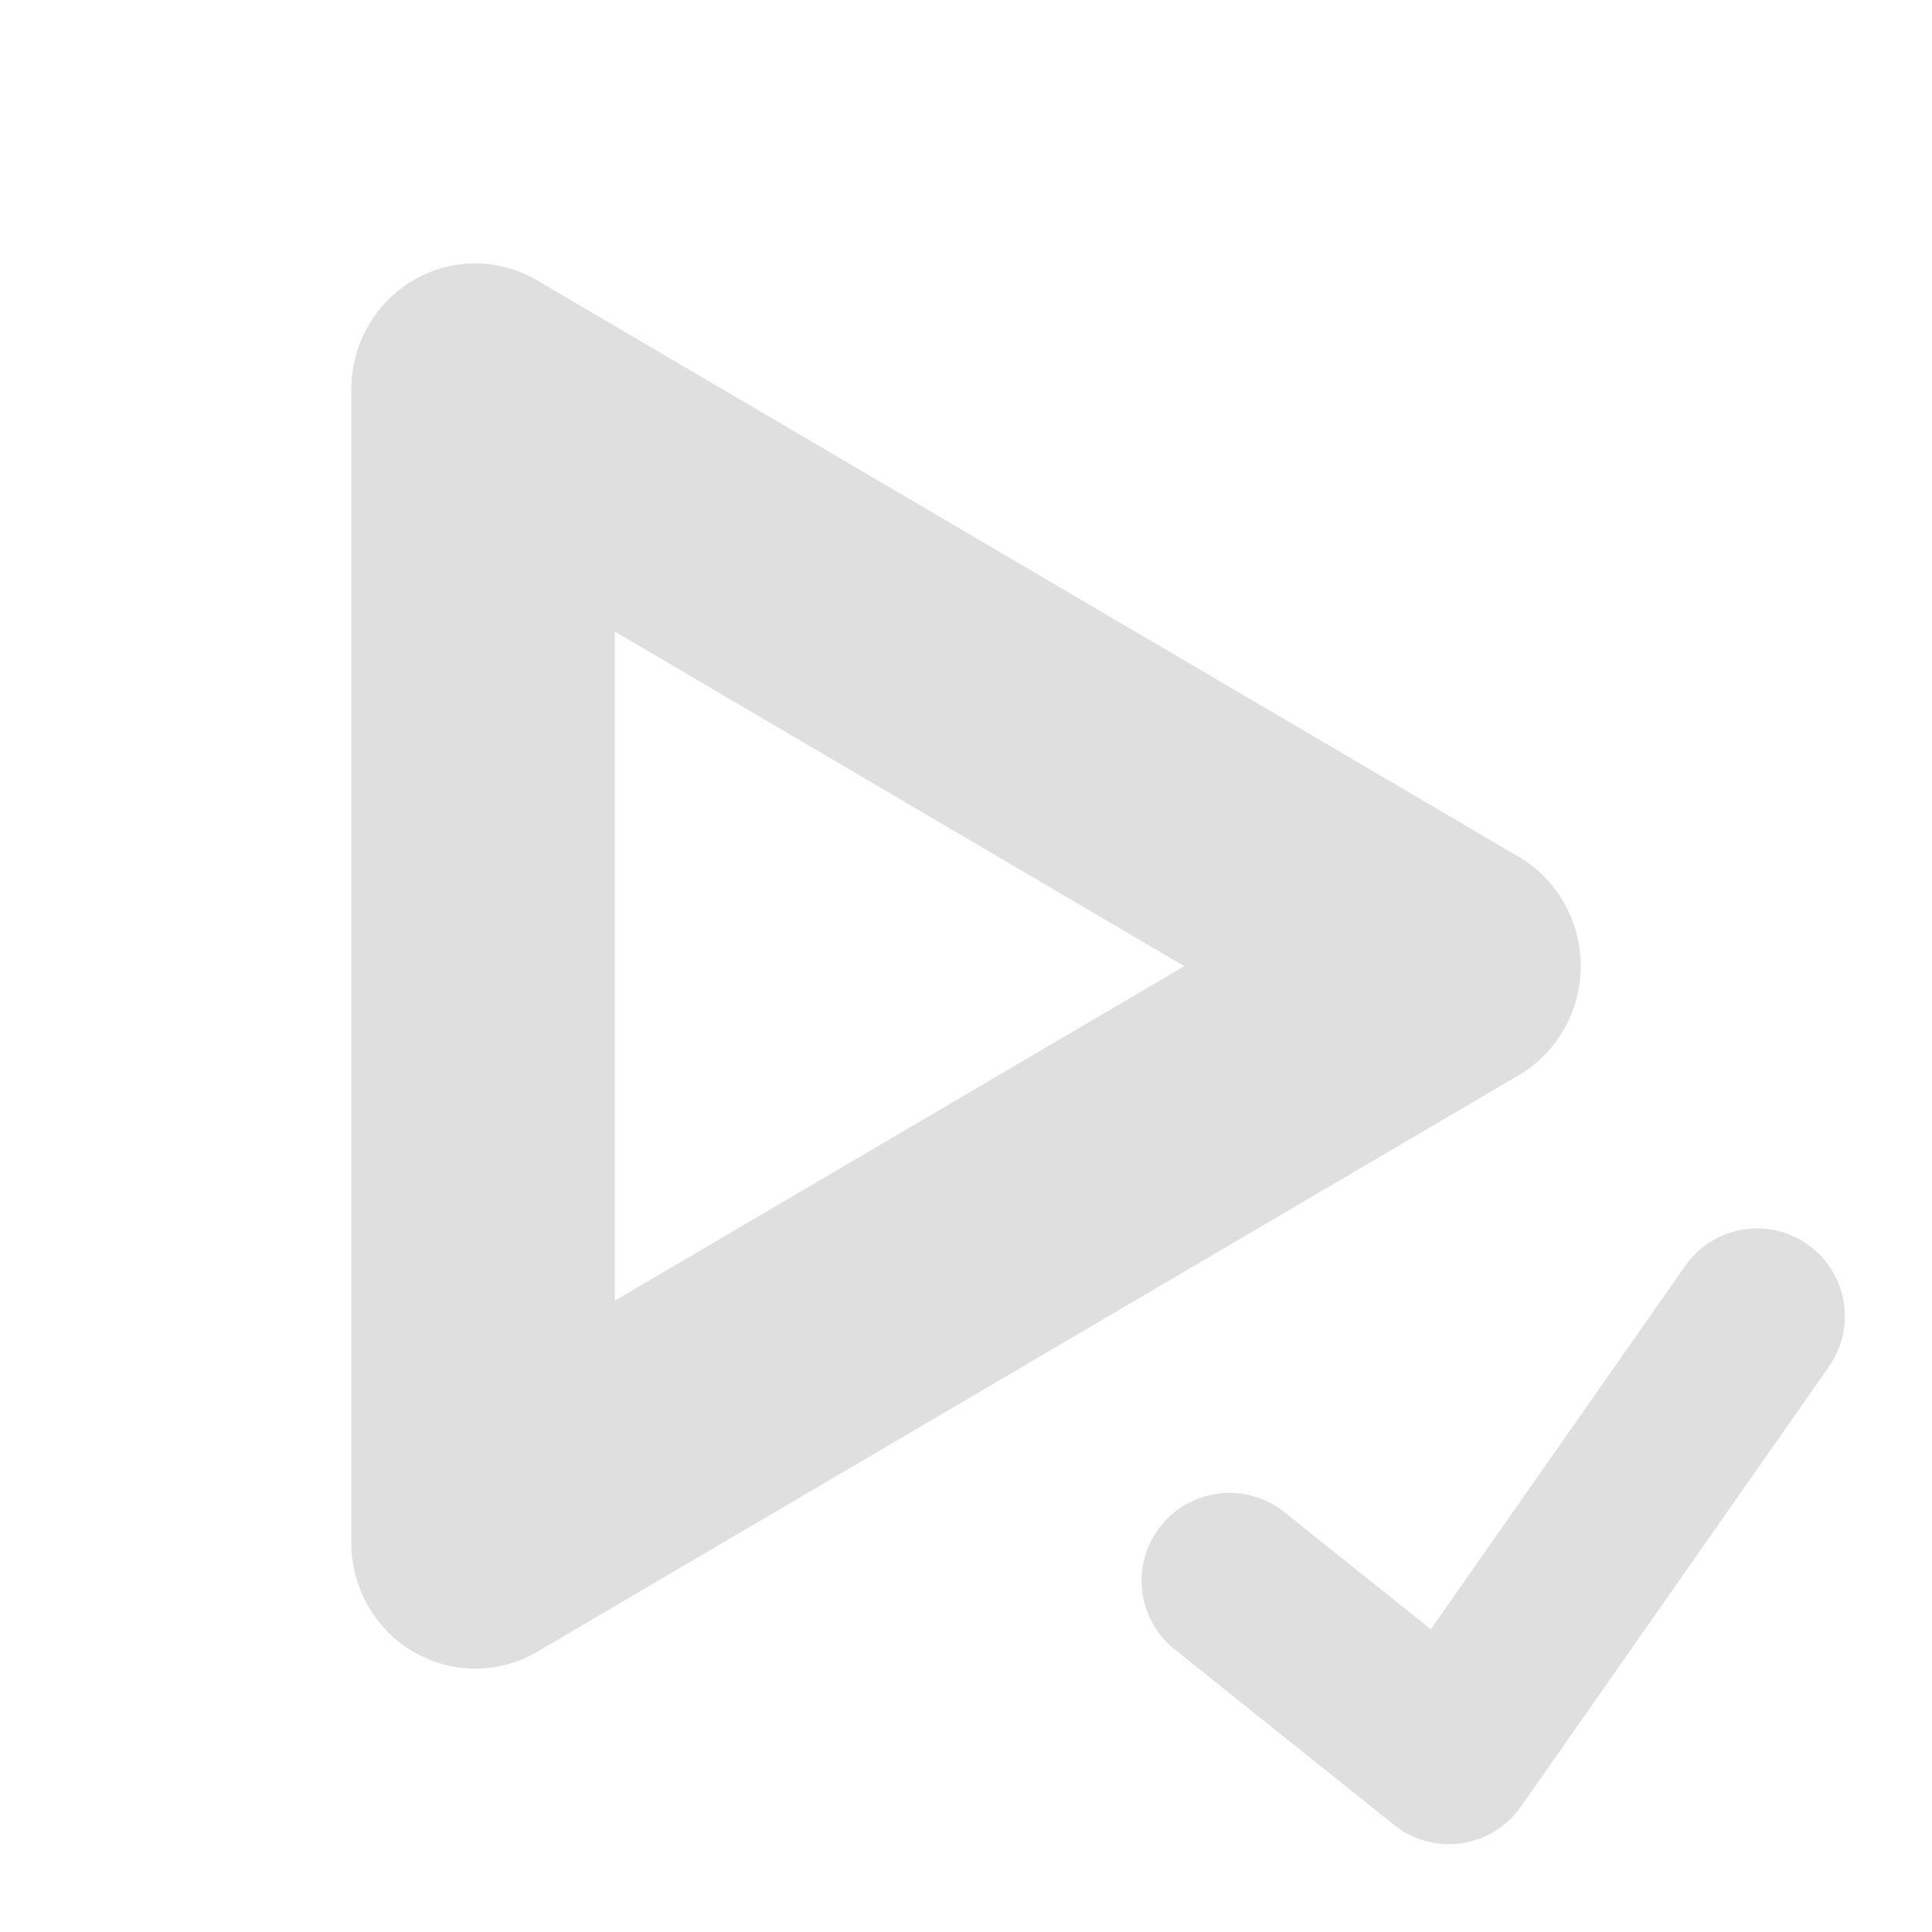<svg xmlns="http://www.w3.org/2000/svg" width="22" height="22" version="1.1">
 <defs>
  <style id="current-color-scheme" type="text/css">
   .ColorScheme-Text { color:#dfdfdf; } .ColorScheme-ActiveText { color:#4285f4; } .ColorScheme-NeutralText { color:#ff9800; } .ColorScheme-PositiveText { color:#4caf50; } .ColorScheme-NegativeText { color:#f44336; }
  </style>
 </defs>
 <path style="fill:currentColor" class="ColorScheme-Text" d="M 5.445 3 A 1.412 1.436 0 0 0 4 4.436 L 4 17.564 A 1.412 1.436 0 0 0 6.117 18.809 L 17.293 12.244 A 1.412 1.436 0 0 0 17.293 9.756 L 6.117 3.193 A 1.412 1.436 0 0 0 5.445 3 z M 7 7.191 L 13.486 11.002 L 7 14.812 L 7 7.191 z M 20.004 13.988 A 1 1 0 0 0 19.182 14.426 L 16.293 18.553 L 14.625 17.219 A 1 1 0 1 0 13.375 18.781 L 15.875 20.781 A 1 1 0 0 0 17.318 20.574 L 20.818 15.574 A 1 1 0 0 0 20.004 13.988 z"/>
</svg>
